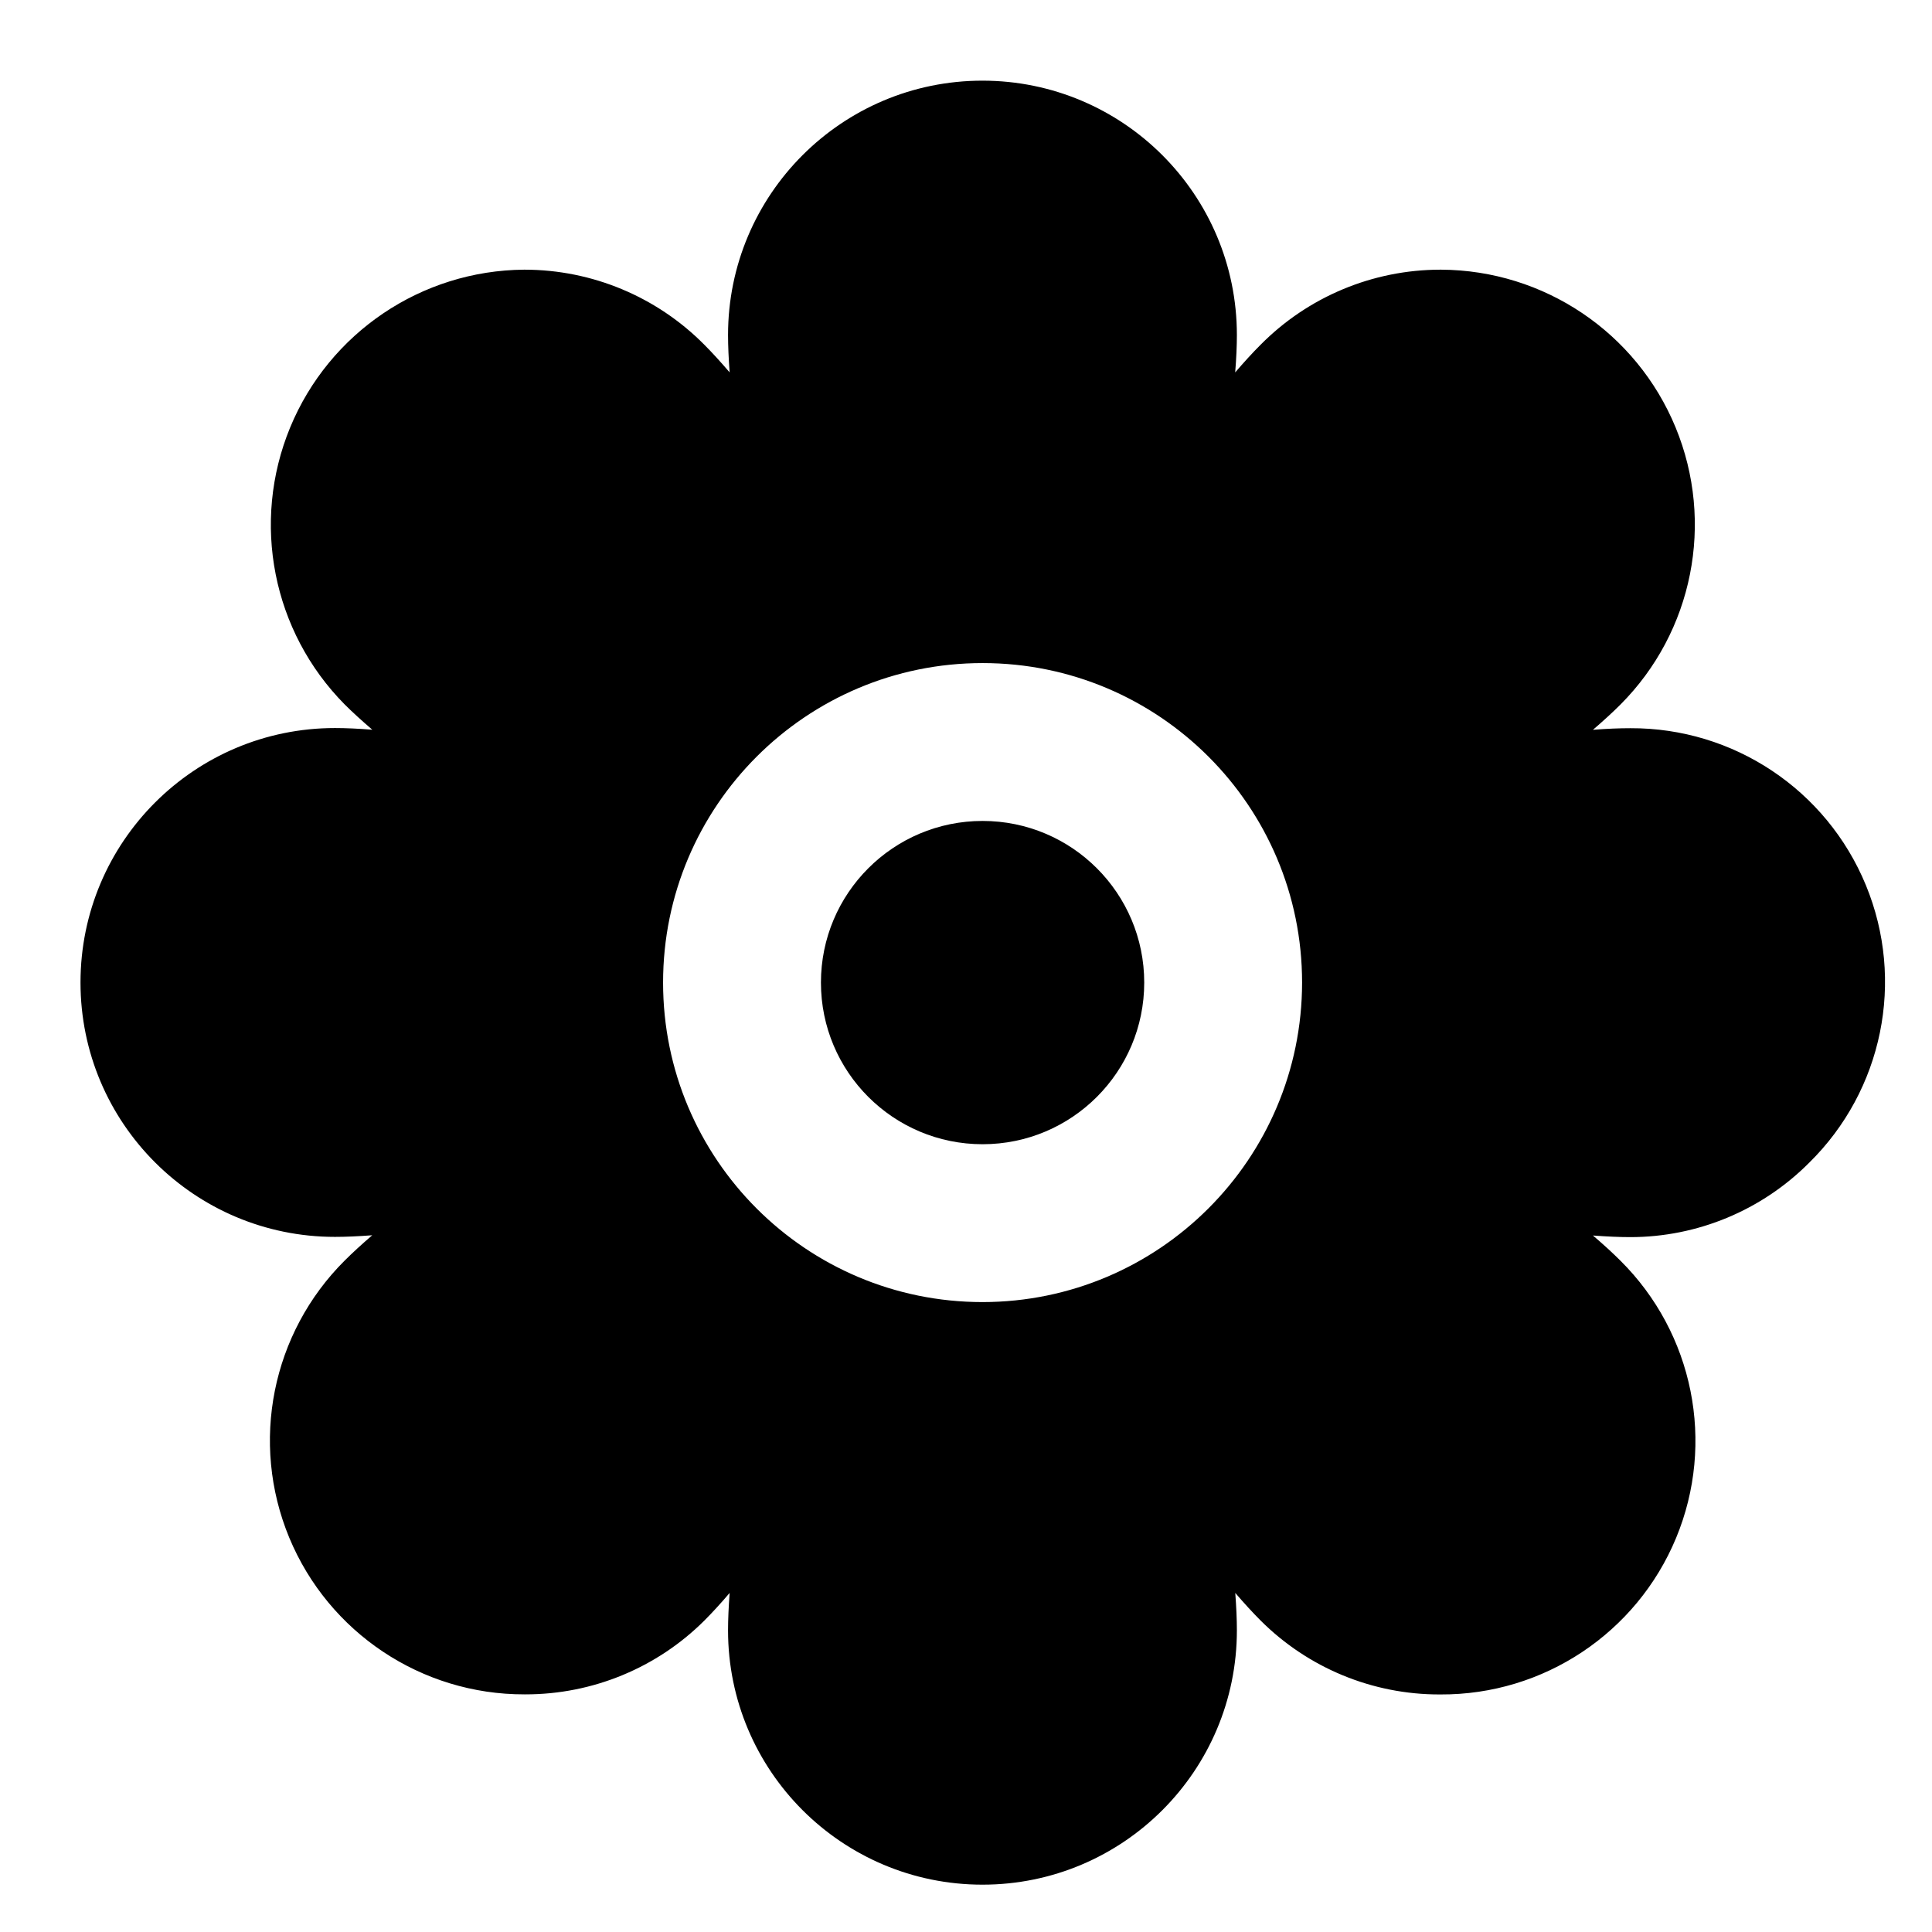 <?xml version="1.0" encoding="UTF-8"?>
<svg width="24px" height="24px" viewBox="0 0 24 24" version="1.1" xmlns="http://www.w3.org/2000/svg" xmlns:xlink="http://www.w3.org/1999/xlink">
    <title>99. Icons/Sharp/flower</title>
    <defs>
        <filter id="filter-1">
            <feColorMatrix in="SourceGraphic" type="matrix" values="0 0 0 0 1 0 0 0 0 0.388 0 0 0 0 0 0 0 0 1 0"></feColorMatrix>
        </filter>
    </defs>
    <g id="99.-Icons/Sharp/flower" stroke="none" stroke-width="1" fill="none" fill-rule="evenodd">
        <g filter="url(#filter-1)" id="flower-sharp">
            <g transform="translate(1, 1)">
                <circle id="Oval" fill="#000000" fill-rule="nonzero" cx="11.206" cy="11.206" r="2.008"></circle>
                <path d="M21.475,13.443 C22.389,12.544 22.667,11.182 22.179,9.997 C21.691,8.811 20.534,8.04 19.252,8.046 C19.117,8.046 18.962,8.052 18.788,8.066 C18.917,7.955 19.032,7.85 19.13,7.752 C20.032,6.848 20.301,5.49 19.815,4.31 C19.328,3.129 18.18,2.357 16.903,2.35 L16.891,2.35 C16.052,2.351 15.248,2.687 14.658,3.284 C14.56,3.382 14.454,3.498 14.344,3.626 C14.358,3.451 14.365,3.296 14.365,3.162 C14.365,1.417 12.95,0.002 11.204,0.002 C9.459,0.002 8.044,1.417 8.044,3.162 C8.044,3.296 8.051,3.452 8.064,3.626 C7.954,3.498 7.849,3.382 7.751,3.284 C7.161,2.687 6.357,2.351 5.518,2.35 L5.51,2.35 C4.235,2.36 3.09,3.133 2.604,4.311 C2.118,5.49 2.385,6.845 3.282,7.751 C3.38,7.849 3.496,7.954 3.625,8.065 C3.45,8.051 3.295,8.044 3.161,8.044 C1.415,8.044 0,9.459 0,11.205 C0,12.95 1.415,14.365 3.161,14.365 C3.294,14.365 3.449,14.358 3.624,14.345 C3.496,14.455 3.381,14.56 3.282,14.659 C2.376,15.561 2.104,16.92 2.593,18.101 C3.083,19.282 4.237,20.051 5.515,20.048 L5.527,20.048 C6.36,20.049 7.161,19.719 7.751,19.13 C7.849,19.032 7.954,18.917 8.064,18.788 C8.051,18.962 8.044,19.117 8.044,19.252 C8.044,20.997 9.459,22.412 11.205,22.412 C12.95,22.412 14.365,20.997 14.365,19.252 C14.365,19.118 14.358,18.963 14.345,18.788 C14.455,18.916 14.561,19.032 14.659,19.13 C15.249,19.72 16.05,20.051 16.885,20.049 L16.896,20.049 C18.175,20.055 19.331,19.286 19.821,18.105 C20.311,16.923 20.038,15.563 19.13,14.661 C19.032,14.563 18.916,14.457 18.788,14.348 C18.963,14.361 19.118,14.368 19.252,14.368 C20.086,14.368 20.886,14.035 21.475,13.443 Z M11.206,15.175 C9.014,15.175 7.237,13.398 7.237,11.206 C7.237,9.014 9.014,7.237 11.206,7.237 C13.398,7.237 15.175,9.014 15.175,11.206 C15.173,13.397 13.397,15.173 11.206,15.175 Z" id="Shape" fill="#000000" fill-rule="nonzero"></path>
            </g>
        </g>
    </g>
</svg>